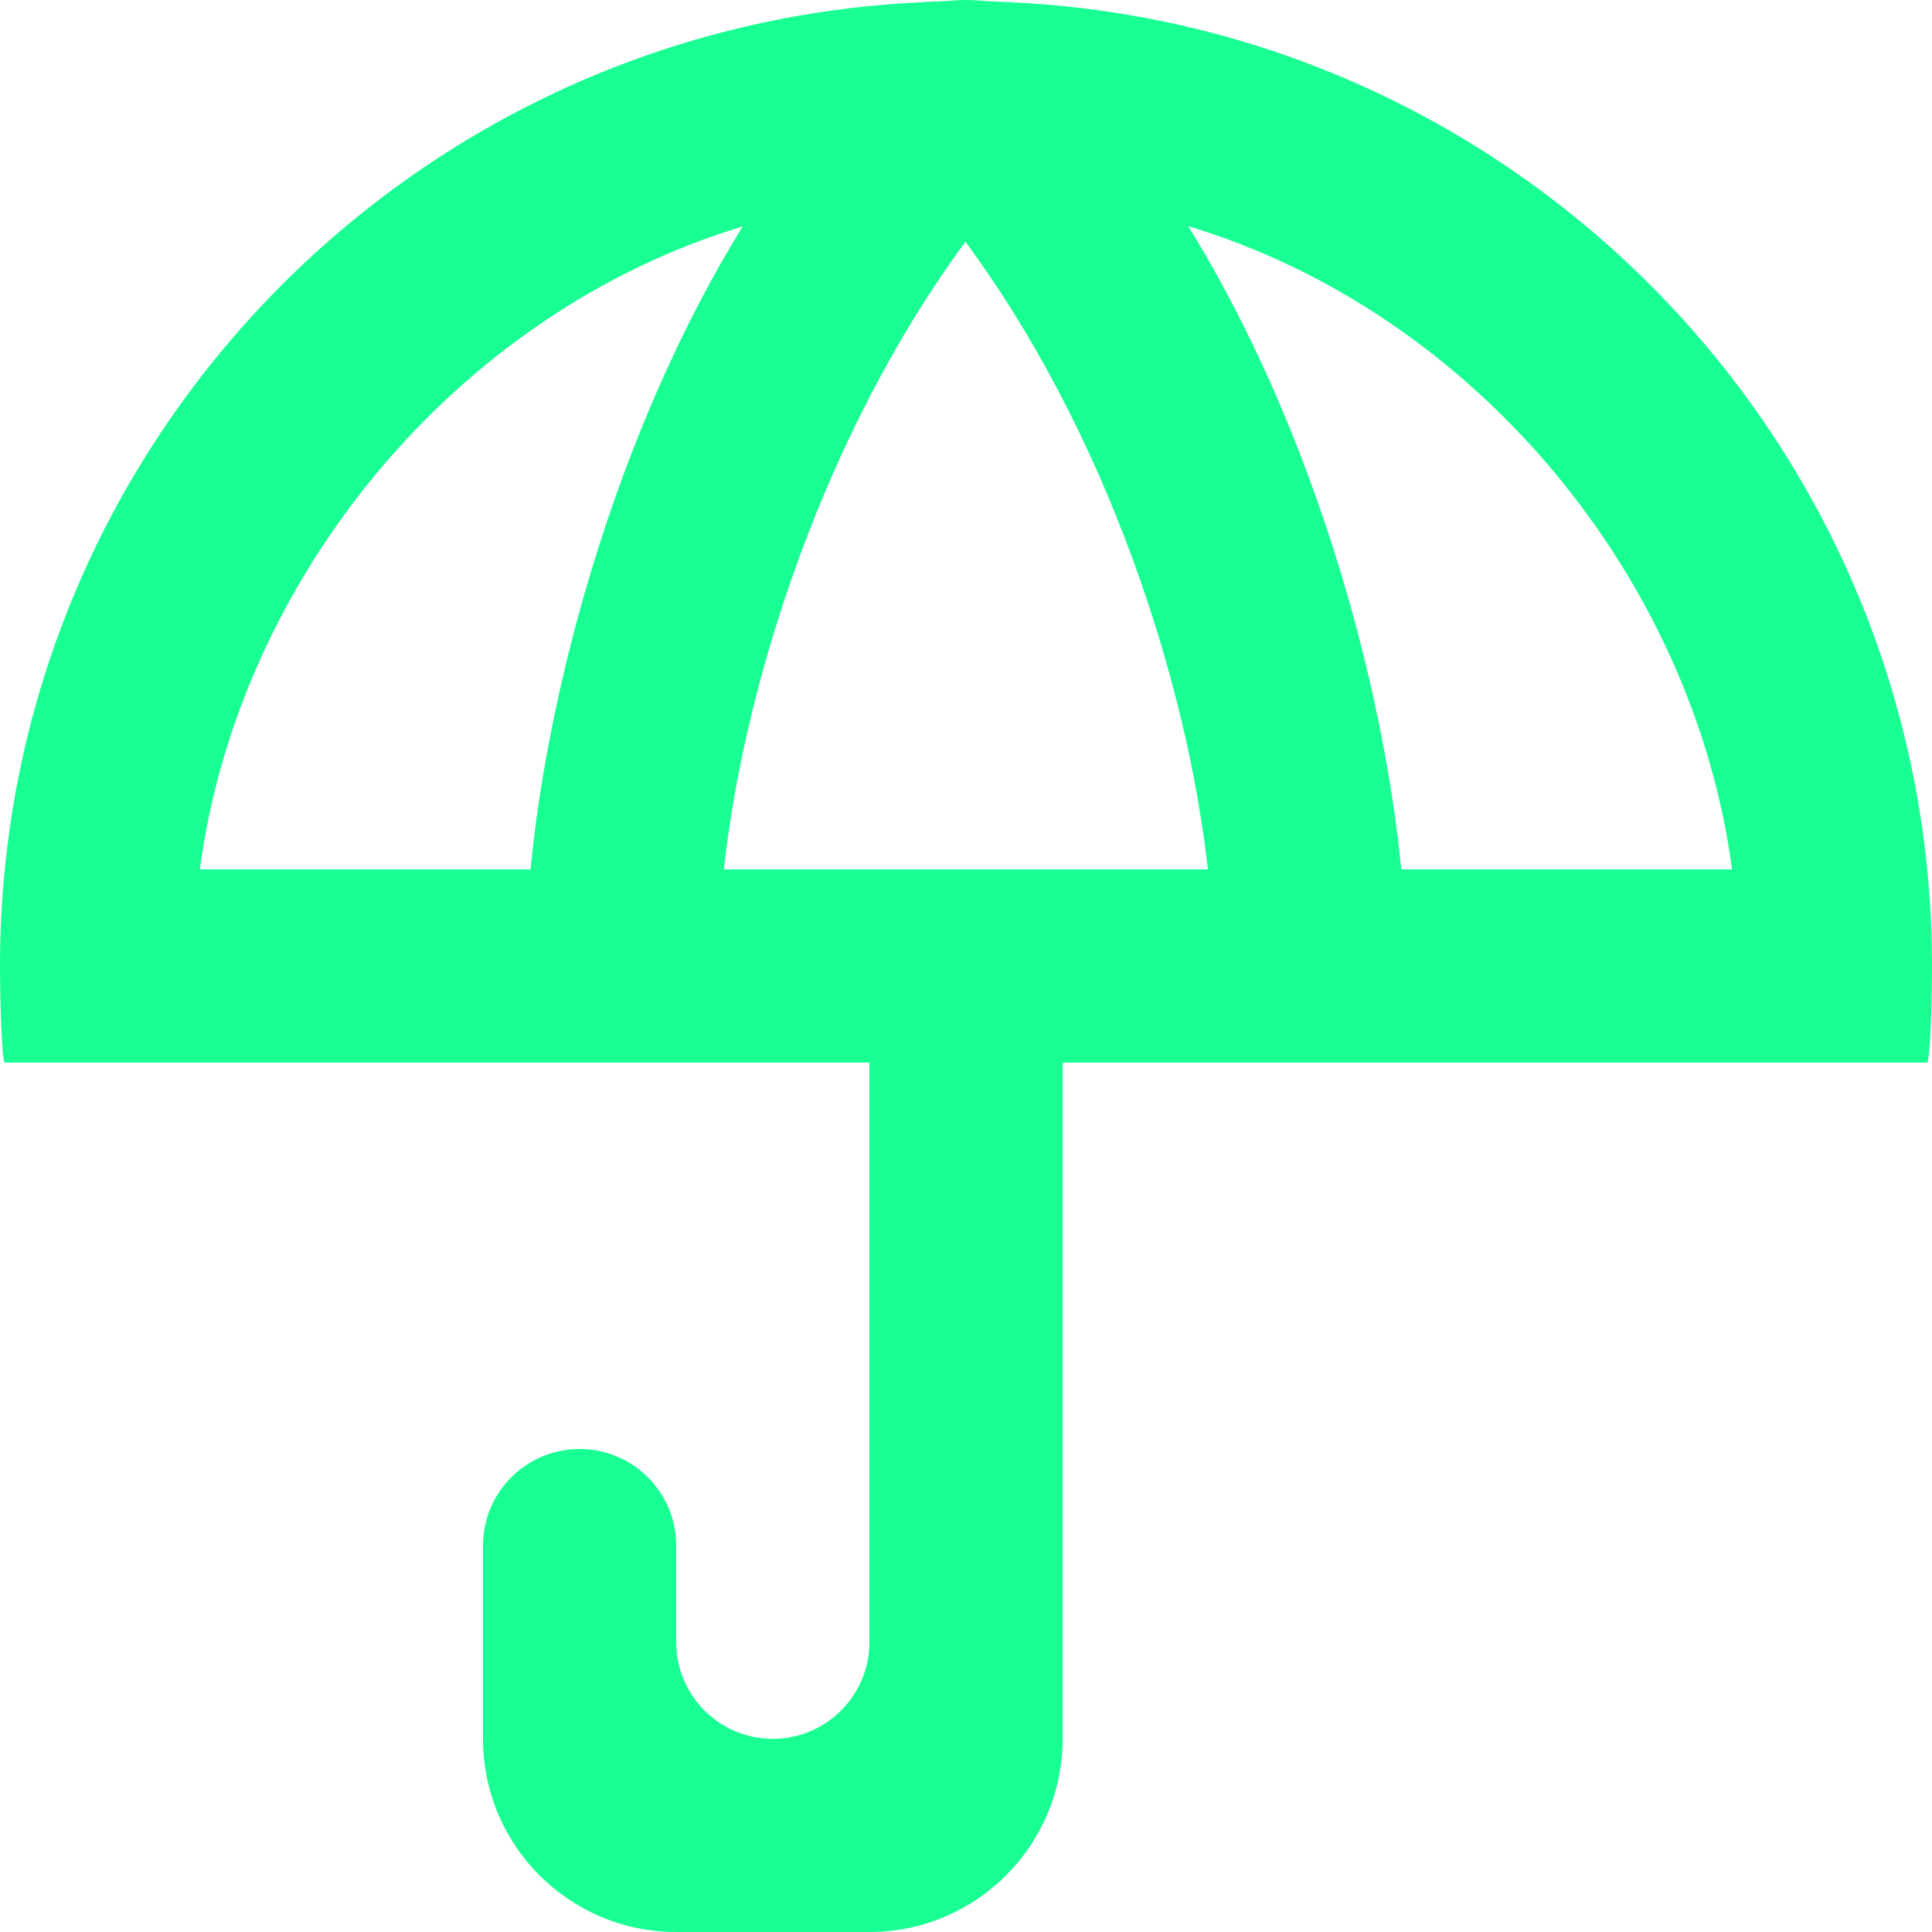 <?xml version="1.0" encoding="UTF-8" standalone="no"?>
<svg width="20px" height="20px" viewBox="0 0 20 20" version="1.1" xmlns="http://www.w3.org/2000/svg" xmlns:xlink="http://www.w3.org/1999/xlink">
    <!-- Generator: Sketch 3.8.1 (29687) - http://www.bohemiancoding.com/sketch -->
    <title>umbrella_round [#771]</title>
    <desc>Created with Sketch.</desc>
    <defs></defs>
    <g id="Page-1" stroke="none" stroke-width="1" fill="none" fill-rule="evenodd">
        <g id="Dribbble-Dark-Preview" transform="translate(-340, -4799)" fill="#18FF94">
            <g id="icons" transform="translate(56, 160)">
                <path d="M298.506,4648 C298.31,4646 297.57,4643.392 296.3,4641.341 C299.283,4642.239 301.533,4645 301.93,4648 L298.506,4648 Z M295,4648 L293,4648 L291.493,4648 C291.714,4646 292.558,4643.45 293.994,4641.503 C295.434,4643.449 296.28,4646 296.504,4648 L295,4648 Z M289.492,4648 L286.069,4648 C286.466,4645 288.71,4642.244 291.688,4641.344 C290.422,4643.394 289.686,4646 289.492,4648 L289.492,4648 Z M294.532,4639.027 C294.451,4639.023 294.371,4639.017 294.29,4639.015 C294.192,4639.012 294.097,4639 294,4639 C293.907,4639 293.818,4639.011 293.726,4639.014 C293.634,4639.016 293.543,4639.023 293.452,4639.028 C288.186,4639.314 284,4643.662 284,4649 C284,4649.338 284.018,4650 284.051,4650 L286.069,4650 L289.467,4650 L291.467,4650 L293,4650 L293,4656 C293,4656.552 292.552,4657 292,4657 C291.447,4657 291,4656.552 291,4656 L291,4655 C291,4654.448 290.552,4654 290,4654 C289.447,4654 289,4654.448 289,4655 L289,4657 C289,4658.105 289.895,4659 291,4659 L293,4659 C294.104,4659 295,4658.105 295,4657 L295,4650 L296.532,4650 L298.532,4650 L301.93,4650 L303.948,4650 C303.981,4650 304,4649.338 304,4649 C304,4643.657 299.806,4639.305 294.532,4639.027 L294.532,4639.027 Z" id="umbrella_round-[#771]"></path>
            </g>
        </g>
    </g>
</svg>